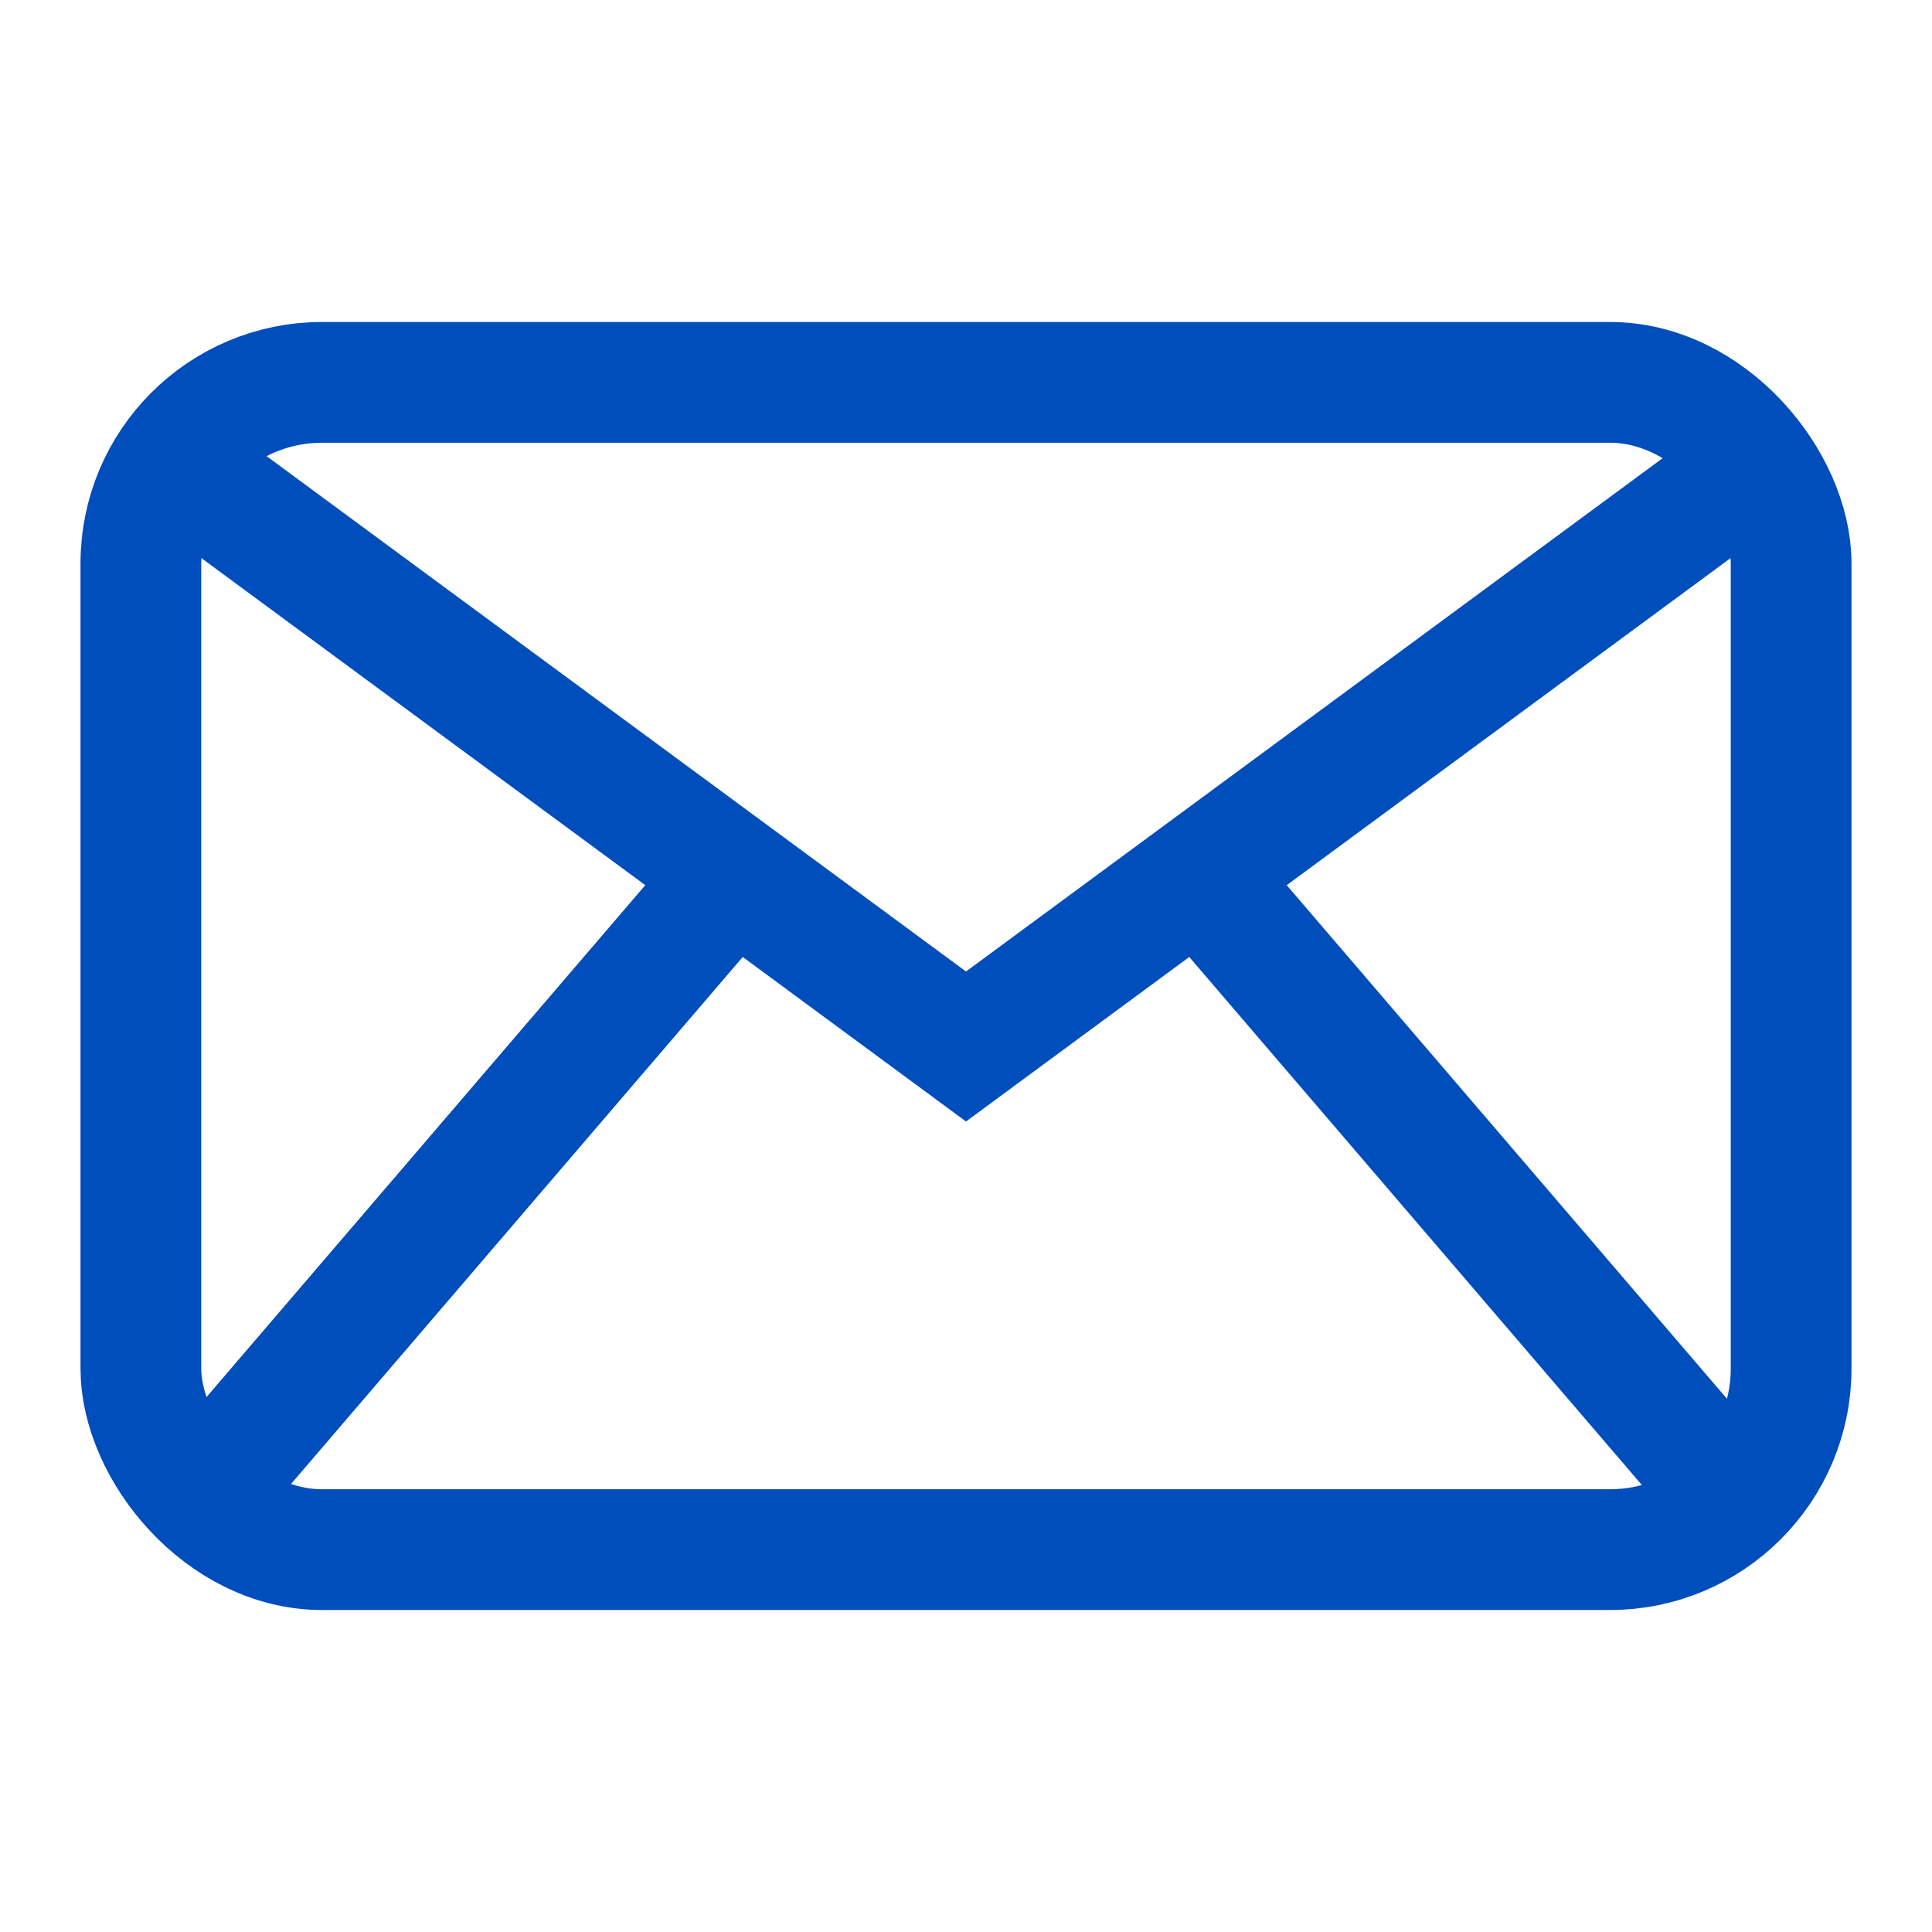 <svg width="24" height="24" viewBox="0 0 24 24" fill="none" xmlns="http://www.w3.org/2000/svg">
<rect x="1.75" y="4.75" width="20.5" height="14.5" rx="2.25" stroke="#004EBC" stroke-width="1.5"/>
<path d="M15 11L21 18" stroke="#004EBC" stroke-width="1.5" stroke-linecap="round"/>
<path d="M9 11L3 18" stroke="#004EBC" stroke-width="1.5" stroke-linecap="round"/>
<path d="M2.5 6L12 13L21.5 6" stroke="#004EBC" stroke-width="1.5"/>
</svg>

